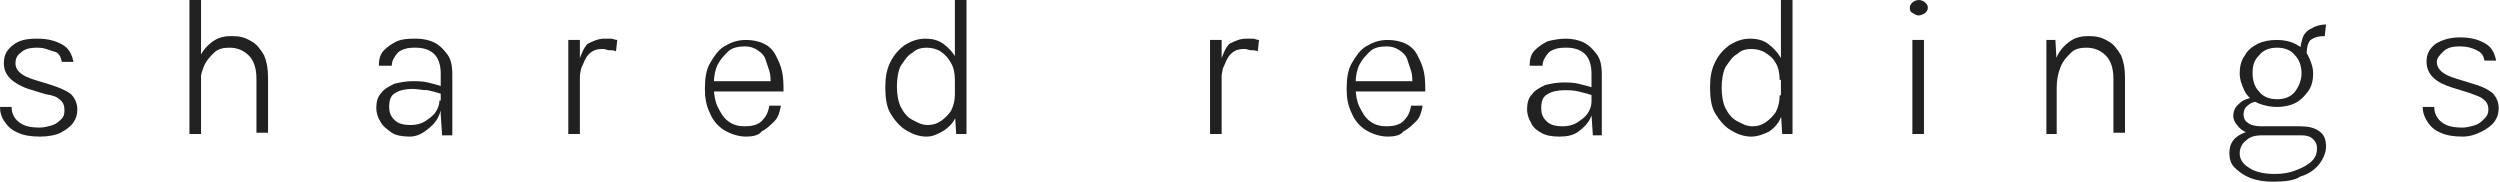 <?xml version="1.0" encoding="utf-8"?>
<!-- Generator: Adobe Illustrator 26.3.1, SVG Export Plug-In . SVG Version: 6.00 Build 0)  -->
<svg version="1.1" id="Capa_1" xmlns="http://www.w3.org/2000/svg" xmlns:xlink="http://www.w3.org/1999/xlink" x="0px" y="0px"
	 viewBox="0 0 194 14.1" style="enable-background:new 0 0 194 14.1;" xml:space="preserve">
<style type="text/css">
	.st0{fill:#212121;}
</style>
<g>
	<path class="st0" d="M3.1,10.6c-0.7,0-1.3-0.1-1.7-0.3c-0.5-0.2-0.8-0.5-1-0.8C0.1,9.1,0,8.7,0,8.3h0.9c0,0.5,0.2,0.9,0.6,1.2
		c0.4,0.3,0.9,0.4,1.6,0.4c0.3,0,0.7-0.1,1-0.2c0.3-0.1,0.5-0.3,0.7-0.5S5,8.7,5,8.5c0-0.3-0.1-0.6-0.4-0.8C4.4,7.5,4.1,7.4,3.5,7.3
		L2.2,6.9C1.6,6.7,1.1,6.4,0.8,6.1C0.4,5.7,0.3,5.3,0.3,4.9c0-0.6,0.2-1,0.7-1.4C1.5,3.1,2.1,3,2.9,3c0.9,0,1.5,0.2,2,0.5
		s0.7,0.8,0.8,1.3H4.8C4.7,4.4,4.6,4.1,4.2,4S3.5,3.7,2.9,3.7c-0.6,0-1,0.1-1.3,0.4C1.3,4.3,1.2,4.6,1.2,4.9c0,0.6,0.5,1,1.5,1.3
		L4,6.6C4.6,6.8,5.1,7,5.5,7.3C5.8,7.6,6,8,6,8.5c0,0.4-0.1,0.7-0.3,1c-0.2,0.3-0.6,0.6-1,0.8S3.7,10.6,3.1,10.6z"/>
	<path class="st0" d="M14.7,10.4V0h0.9v10.4H14.7z M19.9,10.4V6.1c0-0.8-0.2-1.4-0.6-1.8c-0.4-0.4-0.9-0.6-1.5-0.6
		c-0.5,0-0.9,0.1-1.2,0.4c-0.3,0.3-0.6,0.6-0.8,1.1c-0.2,0.5-0.3,1-0.3,1.6h-0.4c0-0.8,0.1-1.5,0.3-2.1c0.2-0.6,0.5-1,1-1.4
		s1-0.5,1.6-0.5c0.6,0,1,0.1,1.5,0.4c0.4,0.2,0.7,0.6,1,1.1c0.2,0.5,0.3,1,0.3,1.7v4.3H19.9z"/>
	<path class="st0" d="M31.8,10.6c-0.6,0-1.1-0.1-1.4-0.3C30,10,29.7,9.8,29.5,9.4c-0.2-0.3-0.3-0.7-0.3-1c0-0.5,0.1-0.9,0.4-1.2
		c0.2-0.3,0.6-0.5,1-0.7c0.4-0.1,0.9-0.2,1.4-0.2c0.4,0,0.8,0,1.2,0.1s0.8,0.2,1.1,0.3v0.6c-0.3-0.1-0.7-0.2-1.1-0.3
		C32.7,7,32.4,6.9,32,6.9c-0.5,0-1,0.1-1.3,0.3c-0.4,0.2-0.5,0.6-0.5,1.1c0,0.4,0.1,0.7,0.4,1s0.7,0.4,1.3,0.4
		c0.4,0,0.8-0.1,1.1-0.3c0.3-0.2,0.6-0.4,0.8-0.7c0.2-0.3,0.3-0.6,0.3-0.9h0.2c0,0.5-0.1,0.9-0.3,1.3c-0.2,0.4-0.5,0.7-0.9,1
		S32.3,10.6,31.8,10.6z M34.3,10.4l-0.1-1.5V5.7c0-0.7-0.2-1.2-0.5-1.5c-0.3-0.3-0.8-0.5-1.4-0.5c-0.3,0-0.6,0-0.9,0.1
		c-0.3,0.1-0.5,0.2-0.7,0.5s-0.3,0.5-0.3,0.8h-1c0-0.5,0.1-0.9,0.4-1.2c0.3-0.3,0.6-0.5,1-0.7C31.3,3,31.8,3,32.3,3
		c0.5,0,1,0.1,1.4,0.3s0.7,0.5,1,0.9s0.4,0.9,0.4,1.6v4.7H34.3z"/>
	<path class="st0" d="M44.1,10.4V3.1H45v7.3H44.1z M44.7,7.1c0-0.9,0.1-1.7,0.2-2.3c0.2-0.6,0.4-1.1,0.7-1.4C46,3.2,46.4,3,46.9,3
		c0.2,0,0.3,0,0.5,0s0.3,0.1,0.5,0.1L47.8,4c-0.1-0.1-0.3-0.1-0.5-0.1c-0.2,0-0.3-0.1-0.5-0.1c-0.5,0-0.8,0.1-1.1,0.4
		c-0.3,0.3-0.4,0.7-0.6,1.1c-0.1,0.5-0.2,1-0.2,1.7H44.7z"/>
	<path class="st0" d="M57.9,10.6c-0.6,0-1.2-0.2-1.7-0.5c-0.5-0.3-0.9-0.8-1.1-1.3c-0.3-0.6-0.4-1.2-0.4-1.9c0-0.8,0.1-1.5,0.4-2
		s0.6-1,1.1-1.3c0.5-0.3,1-0.5,1.7-0.5c0.5,0,1,0.1,1.4,0.3c0.4,0.2,0.7,0.5,0.9,0.9c0.2,0.4,0.4,0.8,0.5,1.3c0.1,0.5,0.1,1,0.1,1.5
		h-5.4V6.3h4.8l-0.4,0.2c0-0.3,0-0.7-0.1-1s-0.2-0.6-0.3-0.9c-0.1-0.3-0.3-0.5-0.6-0.7s-0.6-0.3-1-0.3c-0.5,0-1,0.1-1.3,0.4
		c-0.3,0.3-0.6,0.6-0.8,1c-0.2,0.4-0.3,0.9-0.3,1.4v0.4c0,0.6,0.1,1.1,0.3,1.5c0.2,0.4,0.4,0.8,0.8,1.1s0.8,0.4,1.3,0.4
		c0.5,0,1-0.1,1.3-0.4c0.3-0.3,0.5-0.6,0.6-1.2h0.9c-0.1,0.5-0.2,0.9-0.5,1.2c-0.3,0.3-0.6,0.6-1,0.8C58.9,10.5,58.4,10.6,57.9,10.6
		z"/>
	<path class="st0" d="M71.9,10.6c-0.6,0-1.1-0.2-1.6-0.5c-0.5-0.3-0.9-0.8-1.2-1.3s-0.4-1.2-0.4-2c0-0.8,0.1-1.4,0.4-2
		c0.3-0.6,0.7-1,1.1-1.3c0.5-0.3,1-0.5,1.6-0.5c0.5,0,1,0.1,1.4,0.4s0.7,0.6,1,1.1c0.2,0.5,0.3,1,0.3,1.7h-0.4c0-0.5-0.1-1-0.3-1.3
		C73.6,4.5,73.3,4.2,73,4c-0.3-0.2-0.7-0.3-1.1-0.3c-0.4,0-0.8,0.1-1.1,0.4c-0.4,0.2-0.6,0.6-0.9,1c-0.2,0.4-0.3,1-0.3,1.6
		c0,0.6,0.1,1.2,0.3,1.6s0.5,0.8,0.9,1s0.7,0.4,1.2,0.4c0.4,0,0.7-0.1,1-0.3c0.3-0.2,0.6-0.5,0.8-0.8c0.2-0.4,0.3-0.8,0.3-1.3h0.4
		c0,0.7-0.1,1.2-0.3,1.7s-0.5,0.8-0.9,1.1C72.8,10.4,72.4,10.6,71.9,10.6z M74.2,10.4l-0.1-1.6V0H75v10.4H74.2z"/>
	<path class="st0" d="M93.9,10.4V3.1h0.9v7.3H93.9z M94.5,7.1c0-0.9,0.1-1.7,0.2-2.3c0.2-0.6,0.4-1.1,0.7-1.4
		C95.8,3.2,96.2,3,96.7,3c0.2,0,0.3,0,0.5,0s0.3,0.1,0.5,0.1L97.6,4c-0.1-0.1-0.3-0.1-0.5-0.1c-0.2,0-0.3-0.1-0.5-0.1
		c-0.5,0-0.8,0.1-1.1,0.4c-0.3,0.3-0.4,0.7-0.6,1.1c-0.1,0.5-0.2,1-0.2,1.7H94.5z"/>
	<path class="st0" d="M107.7,10.6c-0.6,0-1.2-0.2-1.7-0.5c-0.5-0.3-0.9-0.8-1.1-1.3c-0.3-0.6-0.4-1.2-0.4-1.9c0-0.8,0.1-1.5,0.4-2
		s0.6-1,1.1-1.3c0.5-0.3,1-0.5,1.7-0.5c0.5,0,1,0.1,1.4,0.3c0.4,0.2,0.7,0.5,0.9,0.9c0.2,0.4,0.4,0.8,0.5,1.3c0.1,0.5,0.1,1,0.1,1.5
		h-5.4V6.3h4.8l-0.4,0.2c0-0.3,0-0.7-0.1-1s-0.2-0.6-0.3-0.9c-0.1-0.3-0.3-0.5-0.6-0.7s-0.6-0.3-1-0.3c-0.5,0-1,0.1-1.3,0.4
		c-0.3,0.3-0.6,0.6-0.8,1c-0.2,0.4-0.3,0.9-0.3,1.4v0.4c0,0.6,0.1,1.1,0.3,1.5c0.2,0.4,0.4,0.8,0.8,1.1s0.8,0.4,1.3,0.4
		c0.5,0,1-0.1,1.3-0.4c0.3-0.3,0.5-0.6,0.6-1.2h0.9c-0.1,0.5-0.2,0.9-0.5,1.2c-0.3,0.3-0.6,0.6-1,0.8
		C108.7,10.5,108.2,10.6,107.7,10.6z"/>
	<path class="st0" d="M121,10.6c-0.6,0-1.1-0.1-1.4-0.3c-0.4-0.2-0.7-0.5-0.8-0.8c-0.2-0.3-0.3-0.7-0.3-1c0-0.5,0.1-0.9,0.4-1.2
		c0.2-0.3,0.6-0.5,1-0.7c0.4-0.1,0.9-0.2,1.4-0.2c0.4,0,0.8,0,1.2,0.1s0.8,0.2,1.1,0.3v0.6c-0.3-0.1-0.7-0.2-1.1-0.3
		c-0.4-0.1-0.8-0.1-1.1-0.1c-0.5,0-1,0.1-1.3,0.3c-0.4,0.2-0.5,0.6-0.5,1.1c0,0.4,0.1,0.7,0.4,1s0.7,0.4,1.3,0.4
		c0.4,0,0.8-0.1,1.1-0.3c0.3-0.2,0.6-0.4,0.8-0.7c0.2-0.3,0.3-0.6,0.3-0.9h0.2c0,0.5-0.1,0.9-0.3,1.3c-0.2,0.4-0.5,0.7-0.9,1
		S121.6,10.6,121,10.6z M123.6,10.4l-0.1-1.5V5.7c0-0.7-0.2-1.2-0.5-1.5c-0.3-0.3-0.8-0.5-1.4-0.5c-0.3,0-0.6,0-0.9,0.1
		c-0.3,0.1-0.5,0.2-0.7,0.5s-0.3,0.5-0.3,0.8h-1c0-0.5,0.1-0.9,0.4-1.2c0.3-0.3,0.6-0.5,1-0.7c0.4-0.1,0.9-0.2,1.4-0.2
		c0.5,0,1,0.1,1.4,0.3s0.7,0.5,1,0.9s0.4,0.9,0.4,1.6v4.7H123.6z"/>
	<path class="st0" d="M135.9,10.6c-0.6,0-1.1-0.2-1.6-0.5c-0.5-0.3-0.9-0.8-1.2-1.3s-0.4-1.2-0.4-2c0-0.8,0.1-1.4,0.4-2
		c0.3-0.6,0.7-1,1.1-1.3c0.5-0.3,1-0.5,1.6-0.5c0.5,0,1,0.1,1.4,0.4s0.7,0.6,1,1.1c0.2,0.5,0.3,1,0.3,1.7h-0.4c0-0.5-0.1-1-0.3-1.3
		c-0.2-0.4-0.5-0.6-0.8-0.8c-0.3-0.2-0.7-0.3-1.1-0.3c-0.4,0-0.8,0.1-1.1,0.4c-0.4,0.2-0.6,0.6-0.9,1c-0.2,0.4-0.3,1-0.3,1.6
		c0,0.6,0.1,1.2,0.3,1.6s0.5,0.8,0.9,1s0.7,0.4,1.2,0.4c0.4,0,0.7-0.1,1-0.3c0.3-0.2,0.6-0.5,0.8-0.8c0.2-0.4,0.3-0.8,0.3-1.3h0.4
		c0,0.7-0.1,1.2-0.3,1.7s-0.5,0.8-0.9,1.1C136.9,10.4,136.4,10.6,135.9,10.6z M138.3,10.4l-0.1-1.6V0h0.9v10.4H138.3z"/>
	<path class="st0" d="M148.9,1.2c-0.2,0-0.3-0.1-0.5-0.2s-0.2-0.3-0.2-0.4c0-0.2,0.1-0.3,0.2-0.4c0.1-0.1,0.3-0.2,0.5-0.2
		c0.2,0,0.4,0.1,0.5,0.2c0.1,0.1,0.2,0.2,0.2,0.4c0,0.2-0.1,0.3-0.2,0.4S149,1.2,148.9,1.2z M148.4,10.4V3.1h0.9v7.3H148.4z"/>
	<path class="st0" d="M158.8,10.4V3.1h0.7l0.1,1.8v5.5H158.8z M164,10.4V6.1c0-0.8-0.2-1.4-0.6-1.8c-0.4-0.4-0.9-0.6-1.5-0.6
		c-0.5,0-0.9,0.1-1.2,0.4c-0.3,0.3-0.6,0.6-0.8,1.1c-0.2,0.5-0.3,1-0.3,1.6h-0.4c0-0.8,0.1-1.5,0.3-2.1c0.2-0.6,0.5-1,1-1.4
		s1-0.5,1.6-0.5c0.6,0,1,0.1,1.5,0.4c0.4,0.2,0.7,0.6,1,1.1c0.2,0.5,0.3,1,0.3,1.7v4.3H164z"/>
	<path class="st0" d="M176.4,14.1c-0.7,0-1.3-0.1-1.8-0.3s-0.9-0.5-1.2-0.8c-0.3-0.3-0.4-0.7-0.4-1.1c0-0.6,0.2-1,0.6-1.3
		c0.4-0.3,1-0.5,1.7-0.5l0.3,0.4c-0.6,0-1,0.1-1.3,0.4c-0.3,0.2-0.5,0.6-0.5,1c0,0.4,0.2,0.8,0.7,1.1c0.4,0.3,1.1,0.5,2,0.5
		c0.7,0,1.2-0.1,1.7-0.3c0.5-0.2,0.9-0.4,1.2-0.7c0.3-0.3,0.4-0.6,0.4-1c0-0.3-0.1-0.5-0.3-0.7c-0.2-0.2-0.5-0.3-0.9-0.3h-3
		c-0.5,0-0.9-0.1-1.2-0.2c-0.3-0.1-0.6-0.3-0.8-0.6c-0.2-0.2-0.3-0.5-0.3-0.7c0-0.3,0.1-0.6,0.3-0.8c0.2-0.2,0.4-0.4,0.7-0.5
		c0.3-0.1,0.6-0.2,0.8-0.2l0.1,0.4c-0.2,0-0.3,0-0.5,0.1c-0.2,0.1-0.3,0.2-0.4,0.3c-0.1,0.1-0.2,0.3-0.2,0.6c0,0.2,0.1,0.5,0.3,0.6
		c0.2,0.2,0.6,0.3,1.1,0.3h3c0.6,0,1.1,0.1,1.5,0.4s0.5,0.7,0.5,1.2c0,0.4-0.2,0.9-0.5,1.3c-0.3,0.4-0.8,0.8-1.5,1
		C178.1,14,177.3,14.1,176.4,14.1z M176.7,8.3c-0.5,0-1-0.1-1.5-0.3c-0.4-0.2-0.8-0.5-1-0.9c-0.2-0.4-0.4-0.9-0.4-1.4
		c0-0.5,0.1-1,0.4-1.4c0.2-0.4,0.6-0.7,1-0.9c0.4-0.2,0.9-0.3,1.5-0.3c0.5,0,1,0.1,1.4,0.3c0.4,0.2,0.8,0.5,1,0.9
		c0.2,0.4,0.4,0.9,0.4,1.4c0,0.5-0.1,1-0.4,1.4s-0.6,0.7-1,0.9C177.7,8.2,177.2,8.3,176.7,8.3z M176.7,7.7c0.6,0,1.1-0.2,1.4-0.6
		c0.3-0.4,0.5-0.9,0.5-1.4c0-0.6-0.2-1.1-0.5-1.4c-0.3-0.4-0.8-0.6-1.4-0.6c-0.6,0-1.1,0.2-1.4,0.6c-0.4,0.4-0.5,0.8-0.5,1.4
		c0,0.6,0.2,1.1,0.5,1.4C175.6,7.5,176.1,7.7,176.7,7.7z M179,4.1L178.5,4c0-0.4,0.1-0.8,0.2-1.1s0.4-0.6,0.7-0.7
		c0.3-0.2,0.7-0.3,1.1-0.3l-0.1,0.9c-0.5,0-0.8,0.1-1.1,0.3C179.1,3.3,179,3.7,179,4.1z"/>
	<path class="st0" d="M191.1,10.6c-0.7,0-1.3-0.1-1.7-0.3c-0.5-0.2-0.8-0.5-1-0.8c-0.2-0.3-0.4-0.7-0.4-1.2h0.9
		c0,0.5,0.2,0.9,0.6,1.2c0.4,0.3,0.9,0.4,1.6,0.4c0.3,0,0.7-0.1,1-0.2c0.3-0.1,0.5-0.3,0.7-0.5s0.3-0.4,0.3-0.7
		c0-0.3-0.1-0.6-0.4-0.8c-0.2-0.2-0.6-0.3-1.1-0.5l-1.3-0.4c-0.6-0.2-1.1-0.4-1.5-0.8c-0.3-0.3-0.5-0.7-0.5-1.2c0-0.6,0.2-1,0.7-1.4
		c0.5-0.3,1.1-0.5,1.9-0.5c0.9,0,1.5,0.2,2,0.5s0.7,0.8,0.8,1.3h-0.9c-0.1-0.4-0.2-0.6-0.6-0.8s-0.8-0.3-1.3-0.3
		c-0.6,0-1,0.1-1.3,0.4c-0.3,0.3-0.5,0.5-0.5,0.8c0,0.6,0.5,1,1.5,1.3l1.3,0.4c0.7,0.2,1.1,0.4,1.5,0.7c0.3,0.3,0.5,0.7,0.5,1.2
		c0,0.4-0.1,0.7-0.3,1c-0.2,0.3-0.6,0.6-1,0.8S191.7,10.6,191.1,10.6z"/>
</g>
</svg>
